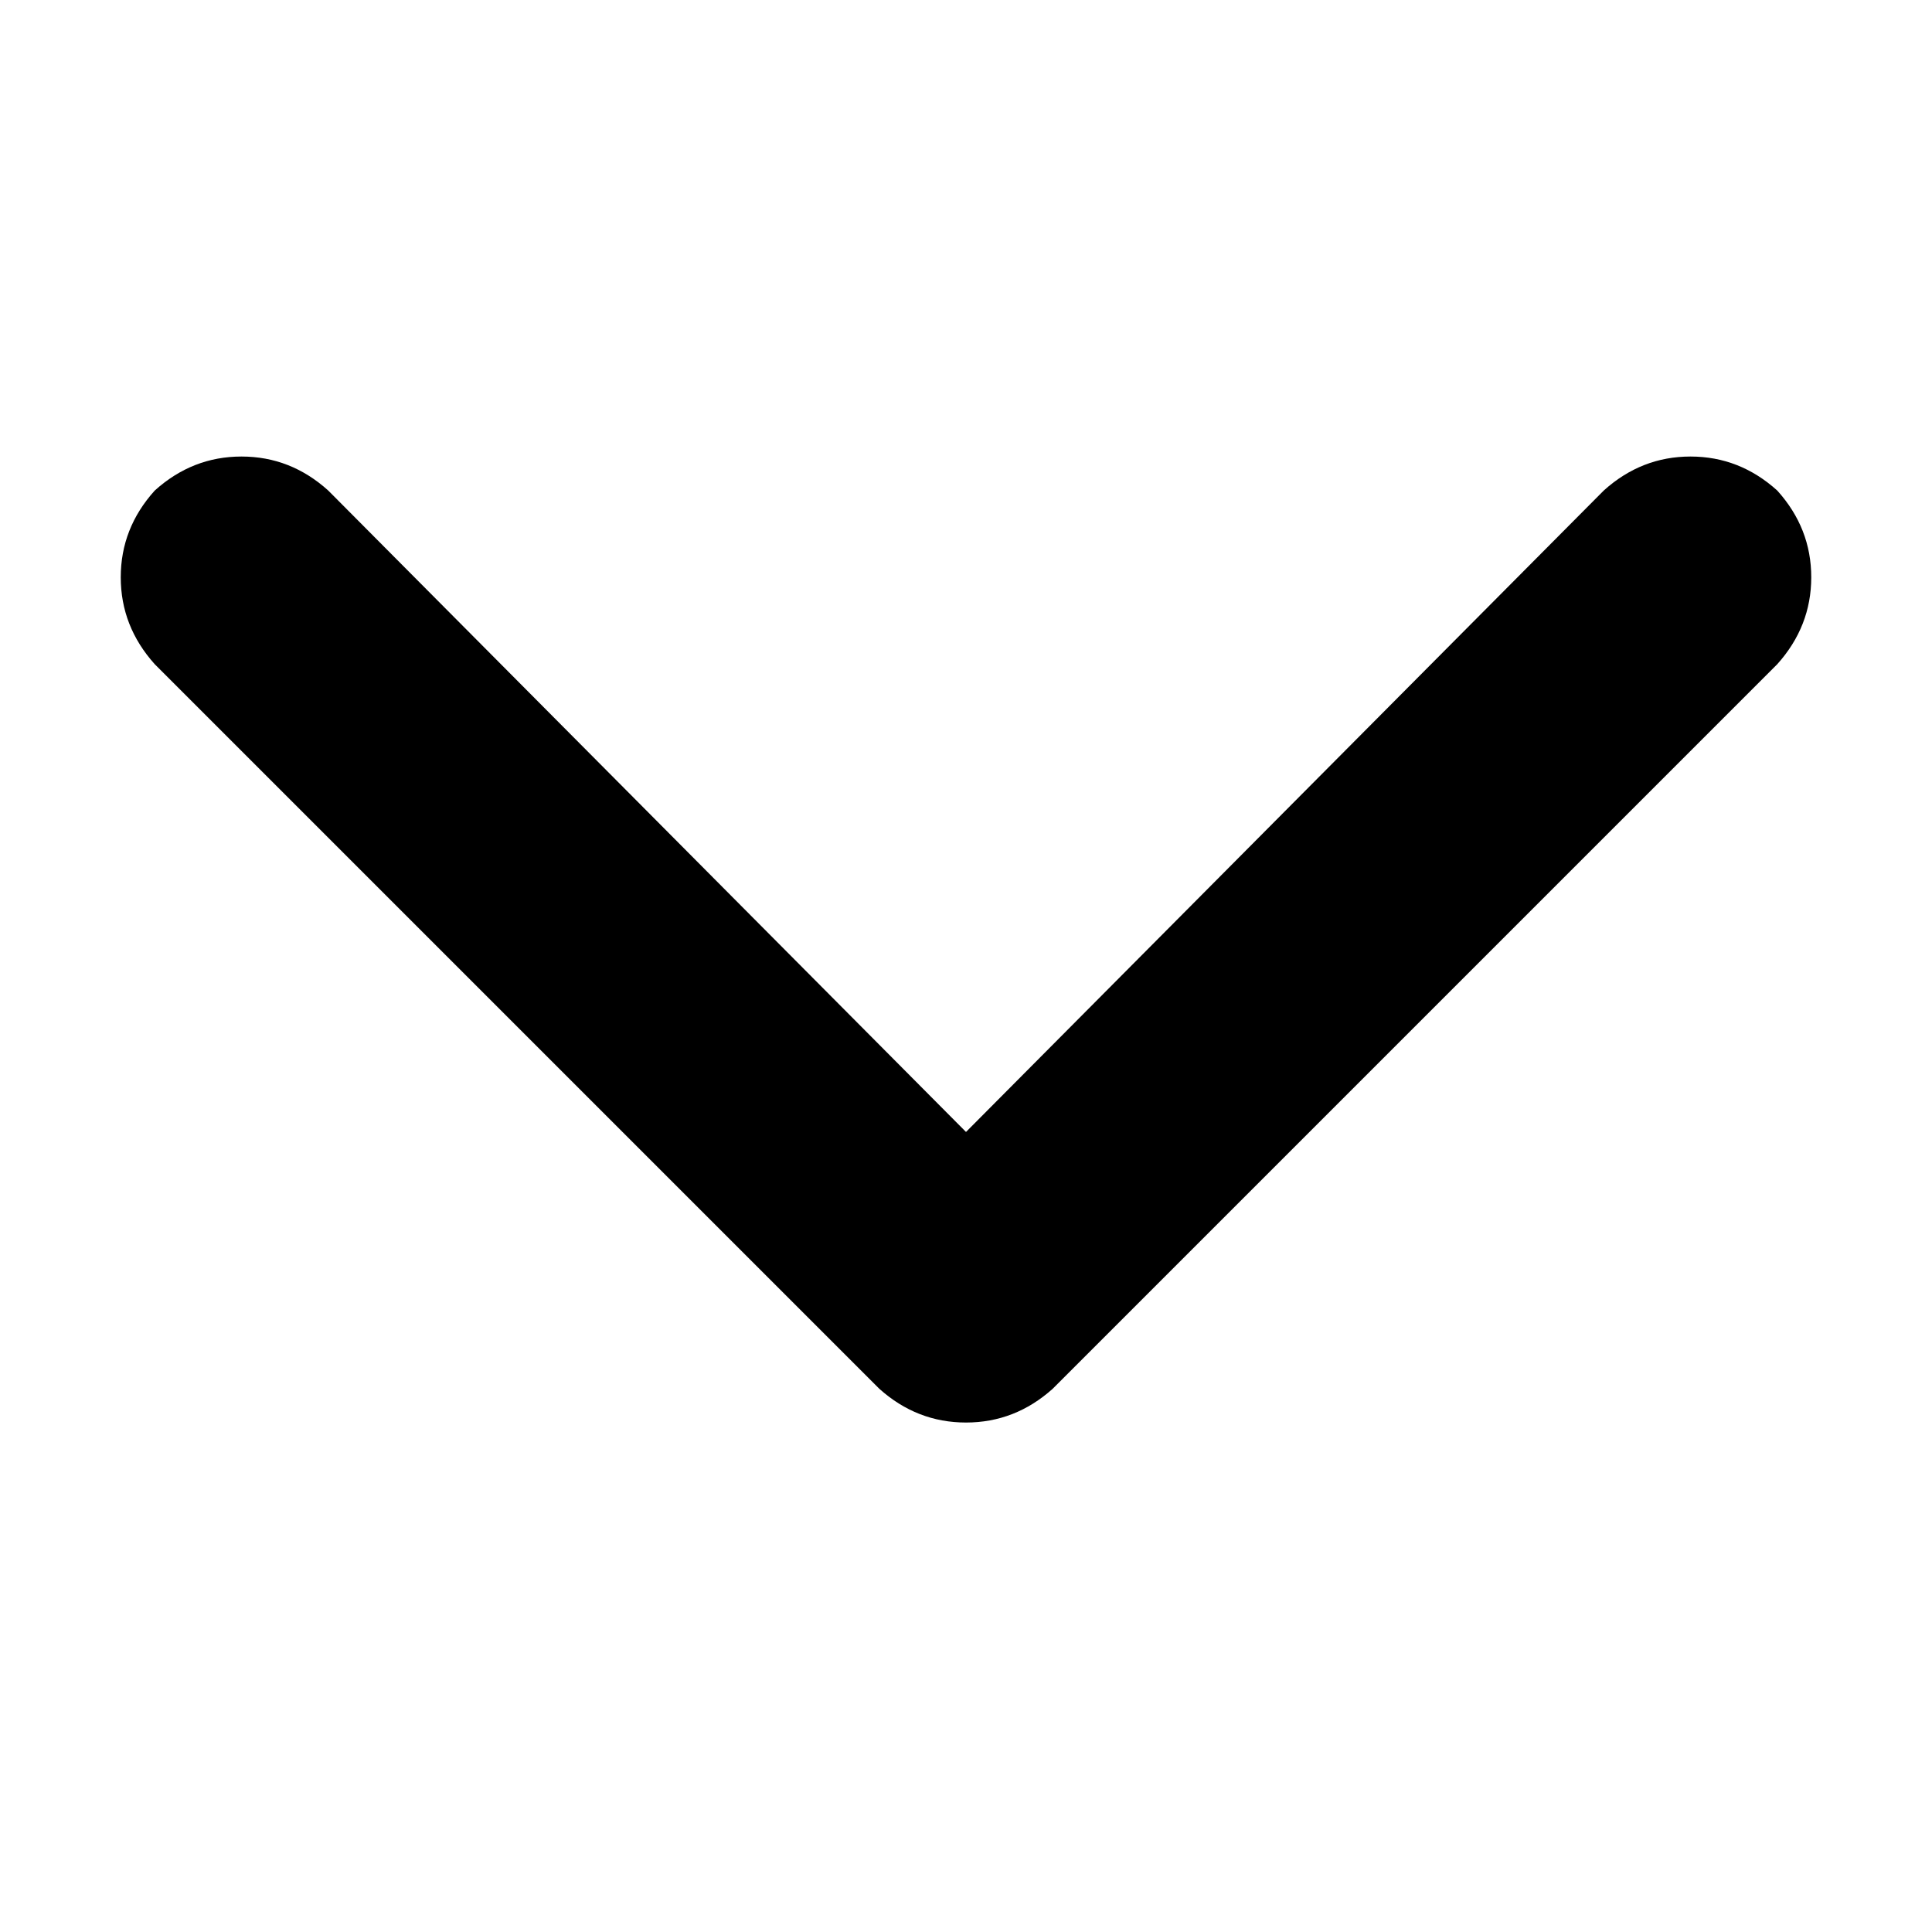 <svg height="1000" width="1000" xmlns="http://www.w3.org/2000/svg"><path d="M455.1 718.8q19.5 17.5 44.9 17.5t44.9 -17.5l375 -375q17.6 -19.6 17.6 -45t-17.6 -44.9Q900.4 236.3 875 236.3t-44.9 17.6L500 585.9l-330.1 -332Q150.4 236.3 125 236.3t-44.9 17.6q-17.6 19.5 -17.6 44.9t17.6 45l375 375z"/></svg>